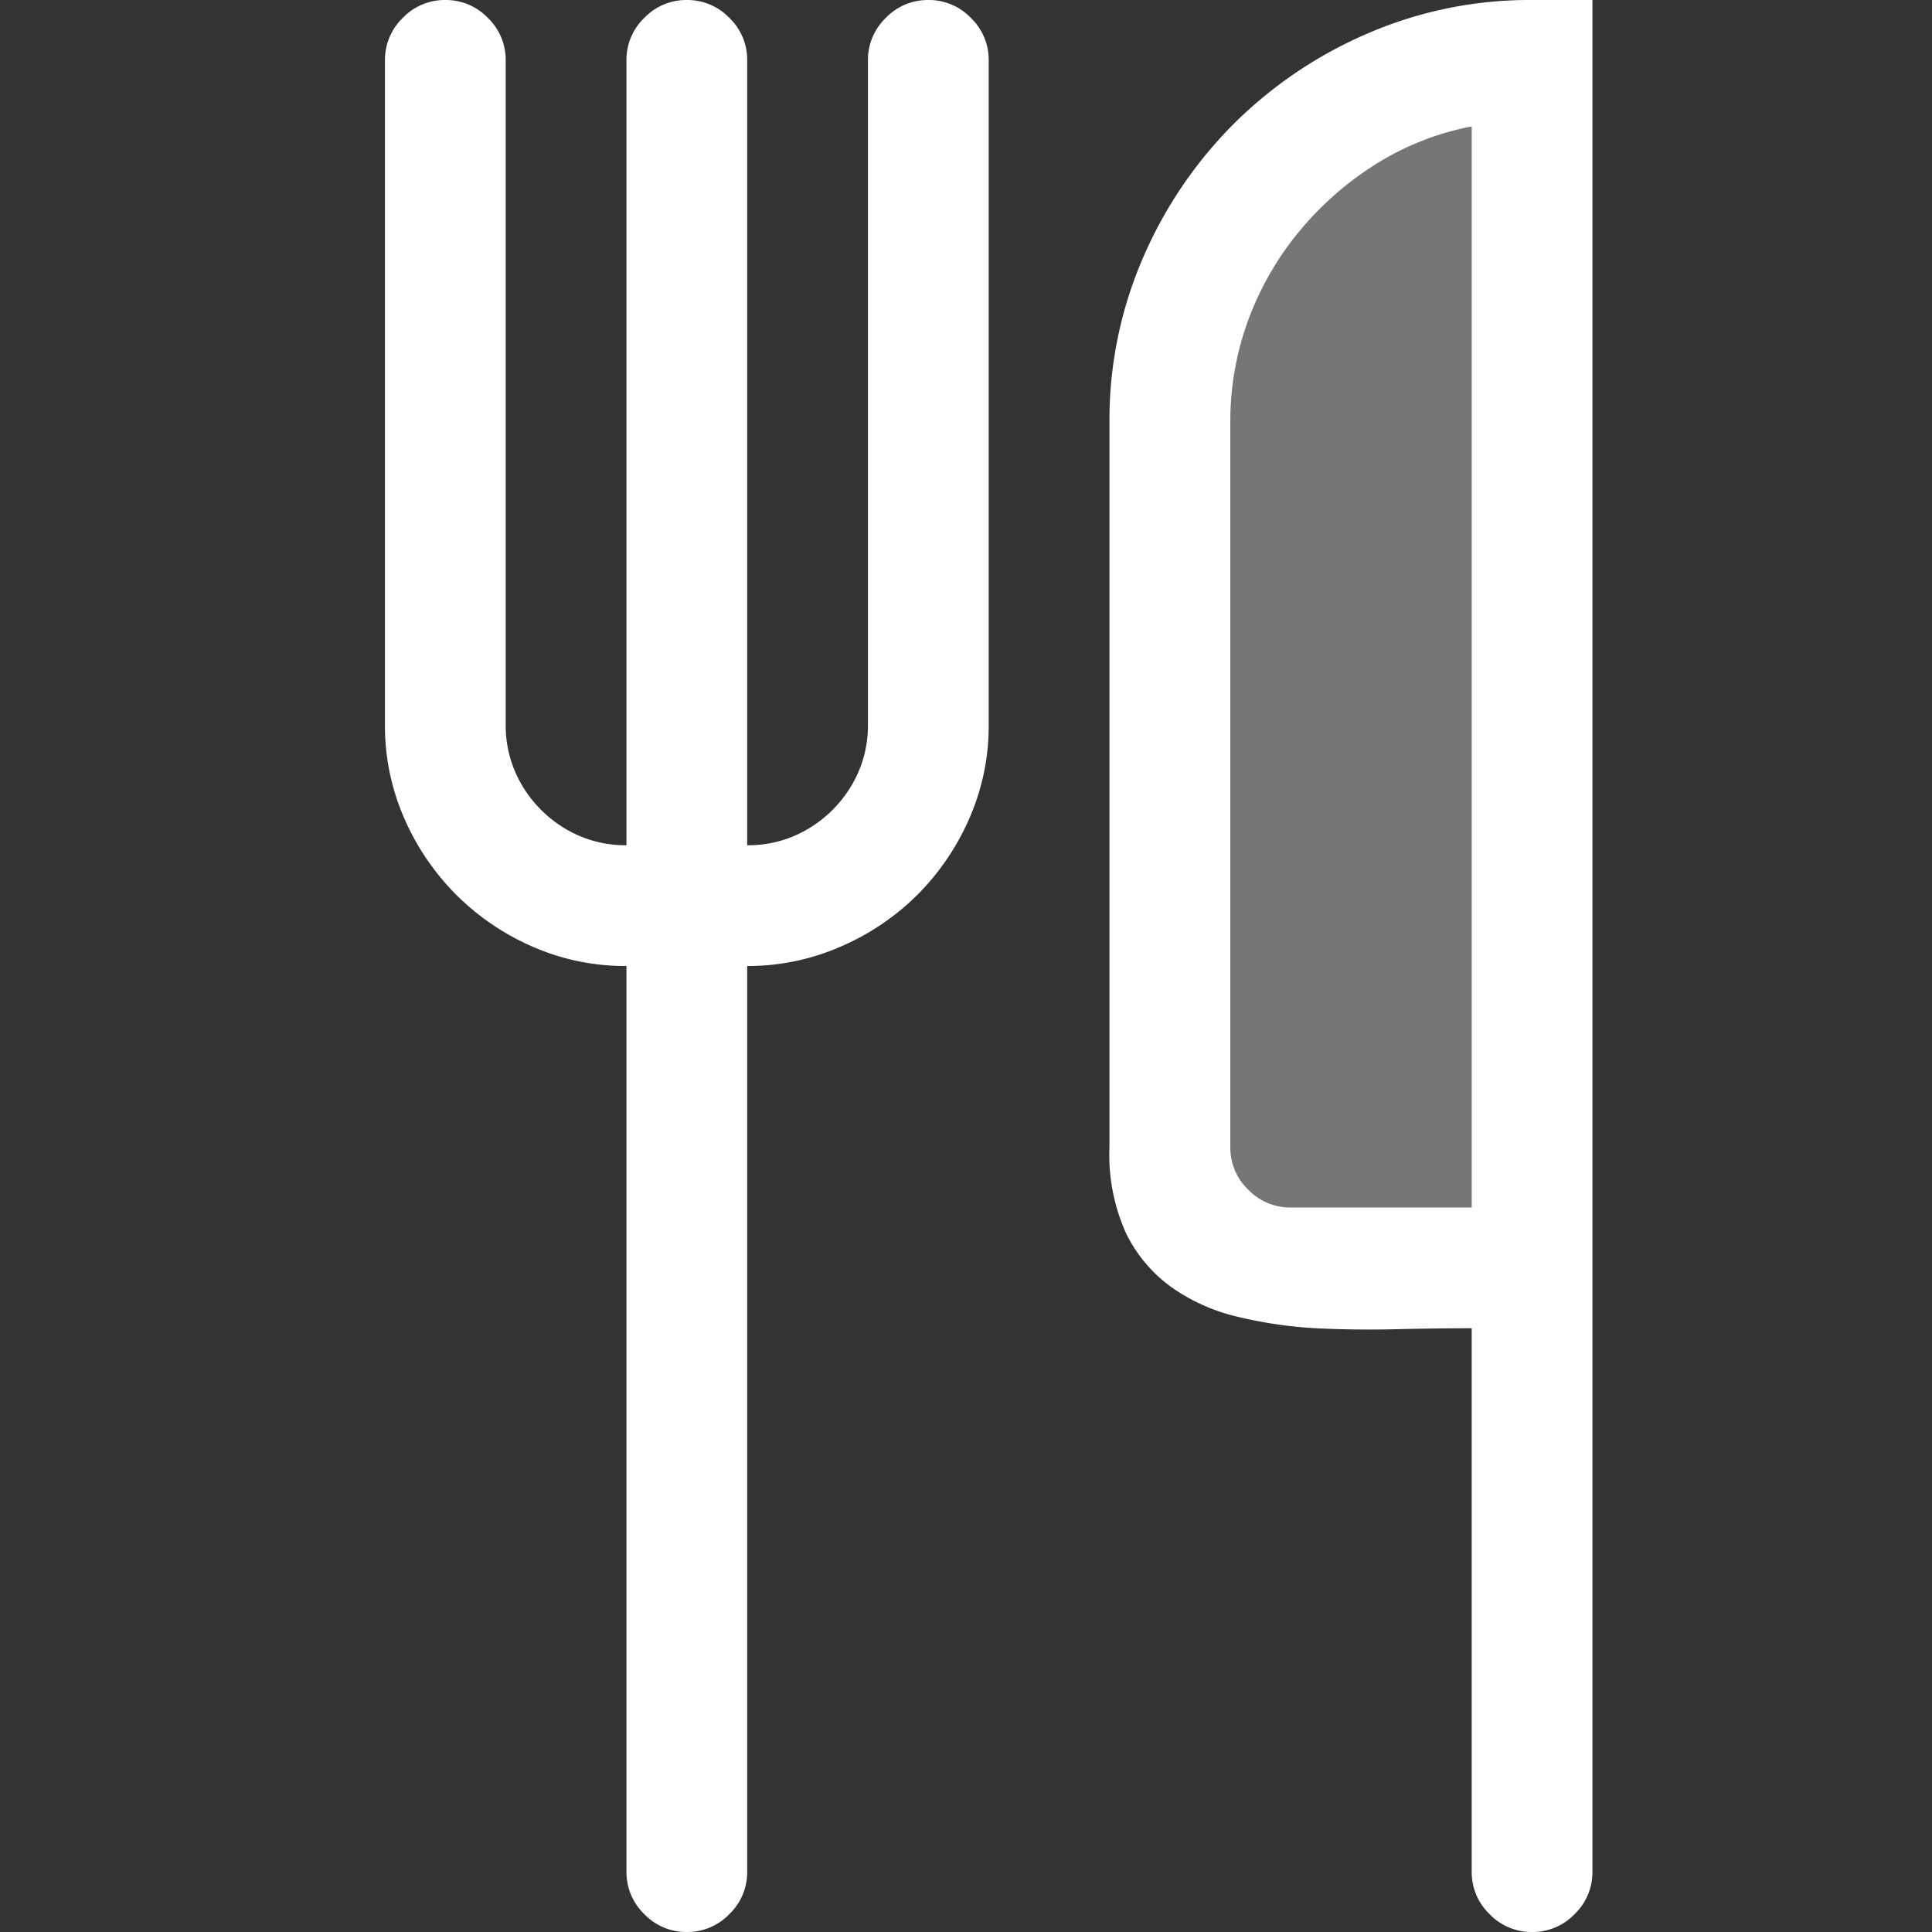 <svg xmlns="http://www.w3.org/2000/svg" viewBox="1754 728 16 16">
  <rect x="1754" y="728" width="16" height="16" fill="#333333" stroke="none"/>
  <g id="forkknifeWhite" transform="translate(1562 648)">
    <path id="Fill1" fill="#767676" d="M204.814,90.547V80.436l-1.911.423-1.162,1.854V90.2l.829.347Z"/>
    <path id="Contour" fill="#fff" d="M7.688-17a.481.481,0,0,1,.352.148.481.481,0,0,1,.148.352V-11a1.905,1.905,0,0,1-.16.777,2.061,2.061,0,0,1-.43.633,2.048,2.048,0,0,1-.637.43A1.914,1.914,0,0,1,6.188-9v7.5a.481.481,0,0,1-.148.352A.481.481,0,0,1,5.688-1a.481.481,0,0,1-.352-.148A.481.481,0,0,1,5.188-1.5V-9a1.905,1.905,0,0,1-.777-.16,2.061,2.061,0,0,1-.633-.43,2.061,2.061,0,0,1-.43-.633A1.905,1.905,0,0,1,3.188-11v-5.5a.481.481,0,0,1,.148-.352A.481.481,0,0,1,3.688-17a.481.481,0,0,1,.352.148.481.481,0,0,1,.148.352V-11a.969.969,0,0,0,.078.391,1.016,1.016,0,0,0,.215.316,1.016,1.016,0,0,0,.316.215A.969.969,0,0,0,5.188-10v-6.5a.481.481,0,0,1,.148-.352A.481.481,0,0,1,5.688-17a.481.481,0,0,1,.352.148.481.481,0,0,1,.148.352V-10a.969.969,0,0,0,.391-.078,1.016,1.016,0,0,0,.316-.215,1.016,1.016,0,0,0,.215-.316A.969.969,0,0,0,7.188-11v-5.5a.481.481,0,0,1,.148-.352A.481.481,0,0,1,7.688-17Zm5.5,0V-1.5a.481.481,0,0,1-.148.352A.481.481,0,0,1,12.688-1a.481.481,0,0,1-.352-.148.481.481,0,0,1-.148-.352V-6q-.289,0-.625.008T10.895-6a3.651,3.651,0,0,1-.641-.094,1.58,1.58,0,0,1-.547-.242,1.2,1.2,0,0,1-.379-.445A1.58,1.58,0,0,1,9.188-7.5v-6a3.376,3.376,0,0,1,.277-1.363,3.566,3.566,0,0,1,.75-1.109,3.566,3.566,0,0,1,1.109-.75A3.376,3.376,0,0,1,12.688-17Zm-1,1.047a2.313,2.313,0,0,0-.8.316,2.651,2.651,0,0,0-.633.559,2.512,2.512,0,0,0-.418.73,2.429,2.429,0,0,0-.148.848v6a.481.481,0,0,0,.148.352A.481.481,0,0,0,10.688-7h1.5Z" transform="translate(192 97)"/>
  </g>
</svg>
